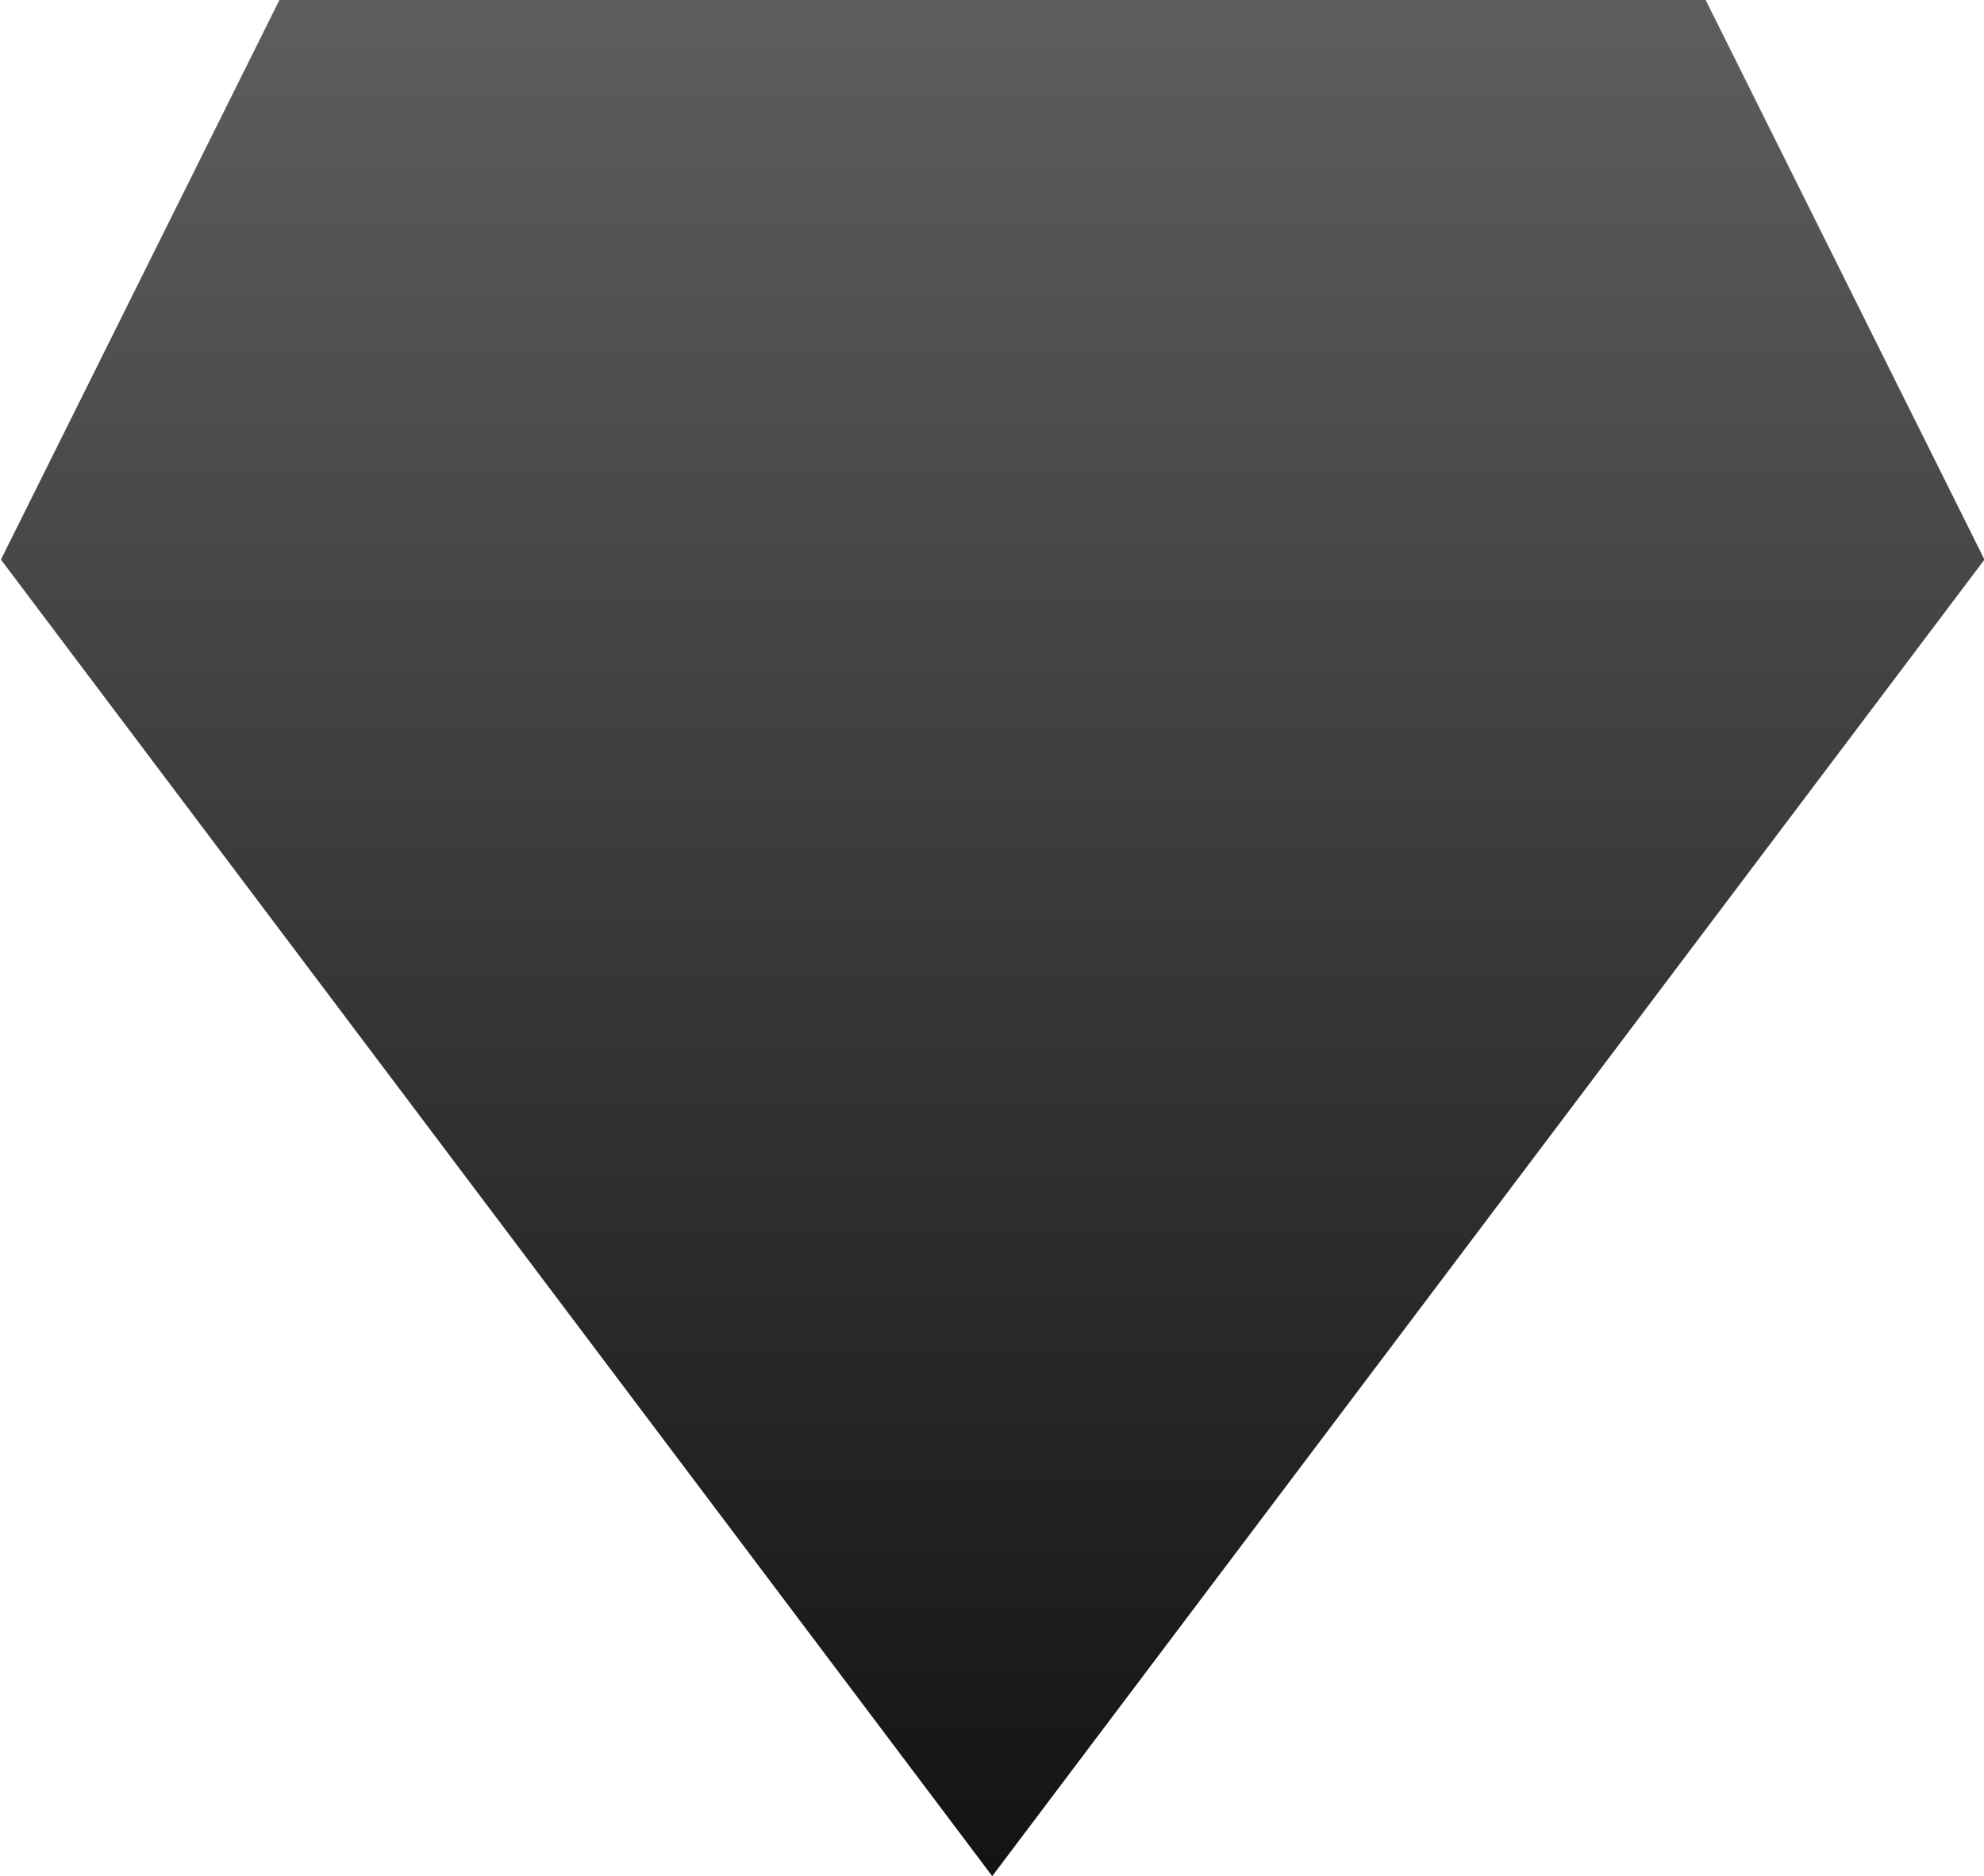 <svg xmlns="http://www.w3.org/2000/svg" xmlns:xlink="http://www.w3.org/1999/xlink" width="12.809" height="12.111" viewBox="0 0 12.809 12.111">
  <defs>
    <linearGradient id="linear-gradient" x1="0.5" x2="0.5" y2="1" gradientUnits="objectBoundingBox">
      <stop offset="0" stop-color="#5e5d5b"/>
      <stop offset="1" stop-color="#131312"/>
    </linearGradient>
  </defs>
  <path id="Path_1" data-name="Path 1" d="M9288.019,5676.628h9.208l1.8,3.613-6.406,8.5-6.4-8.5Z" transform="translate(-9286.215 -5676.628)" fill="url(#linear-gradient)"/>
</svg>
